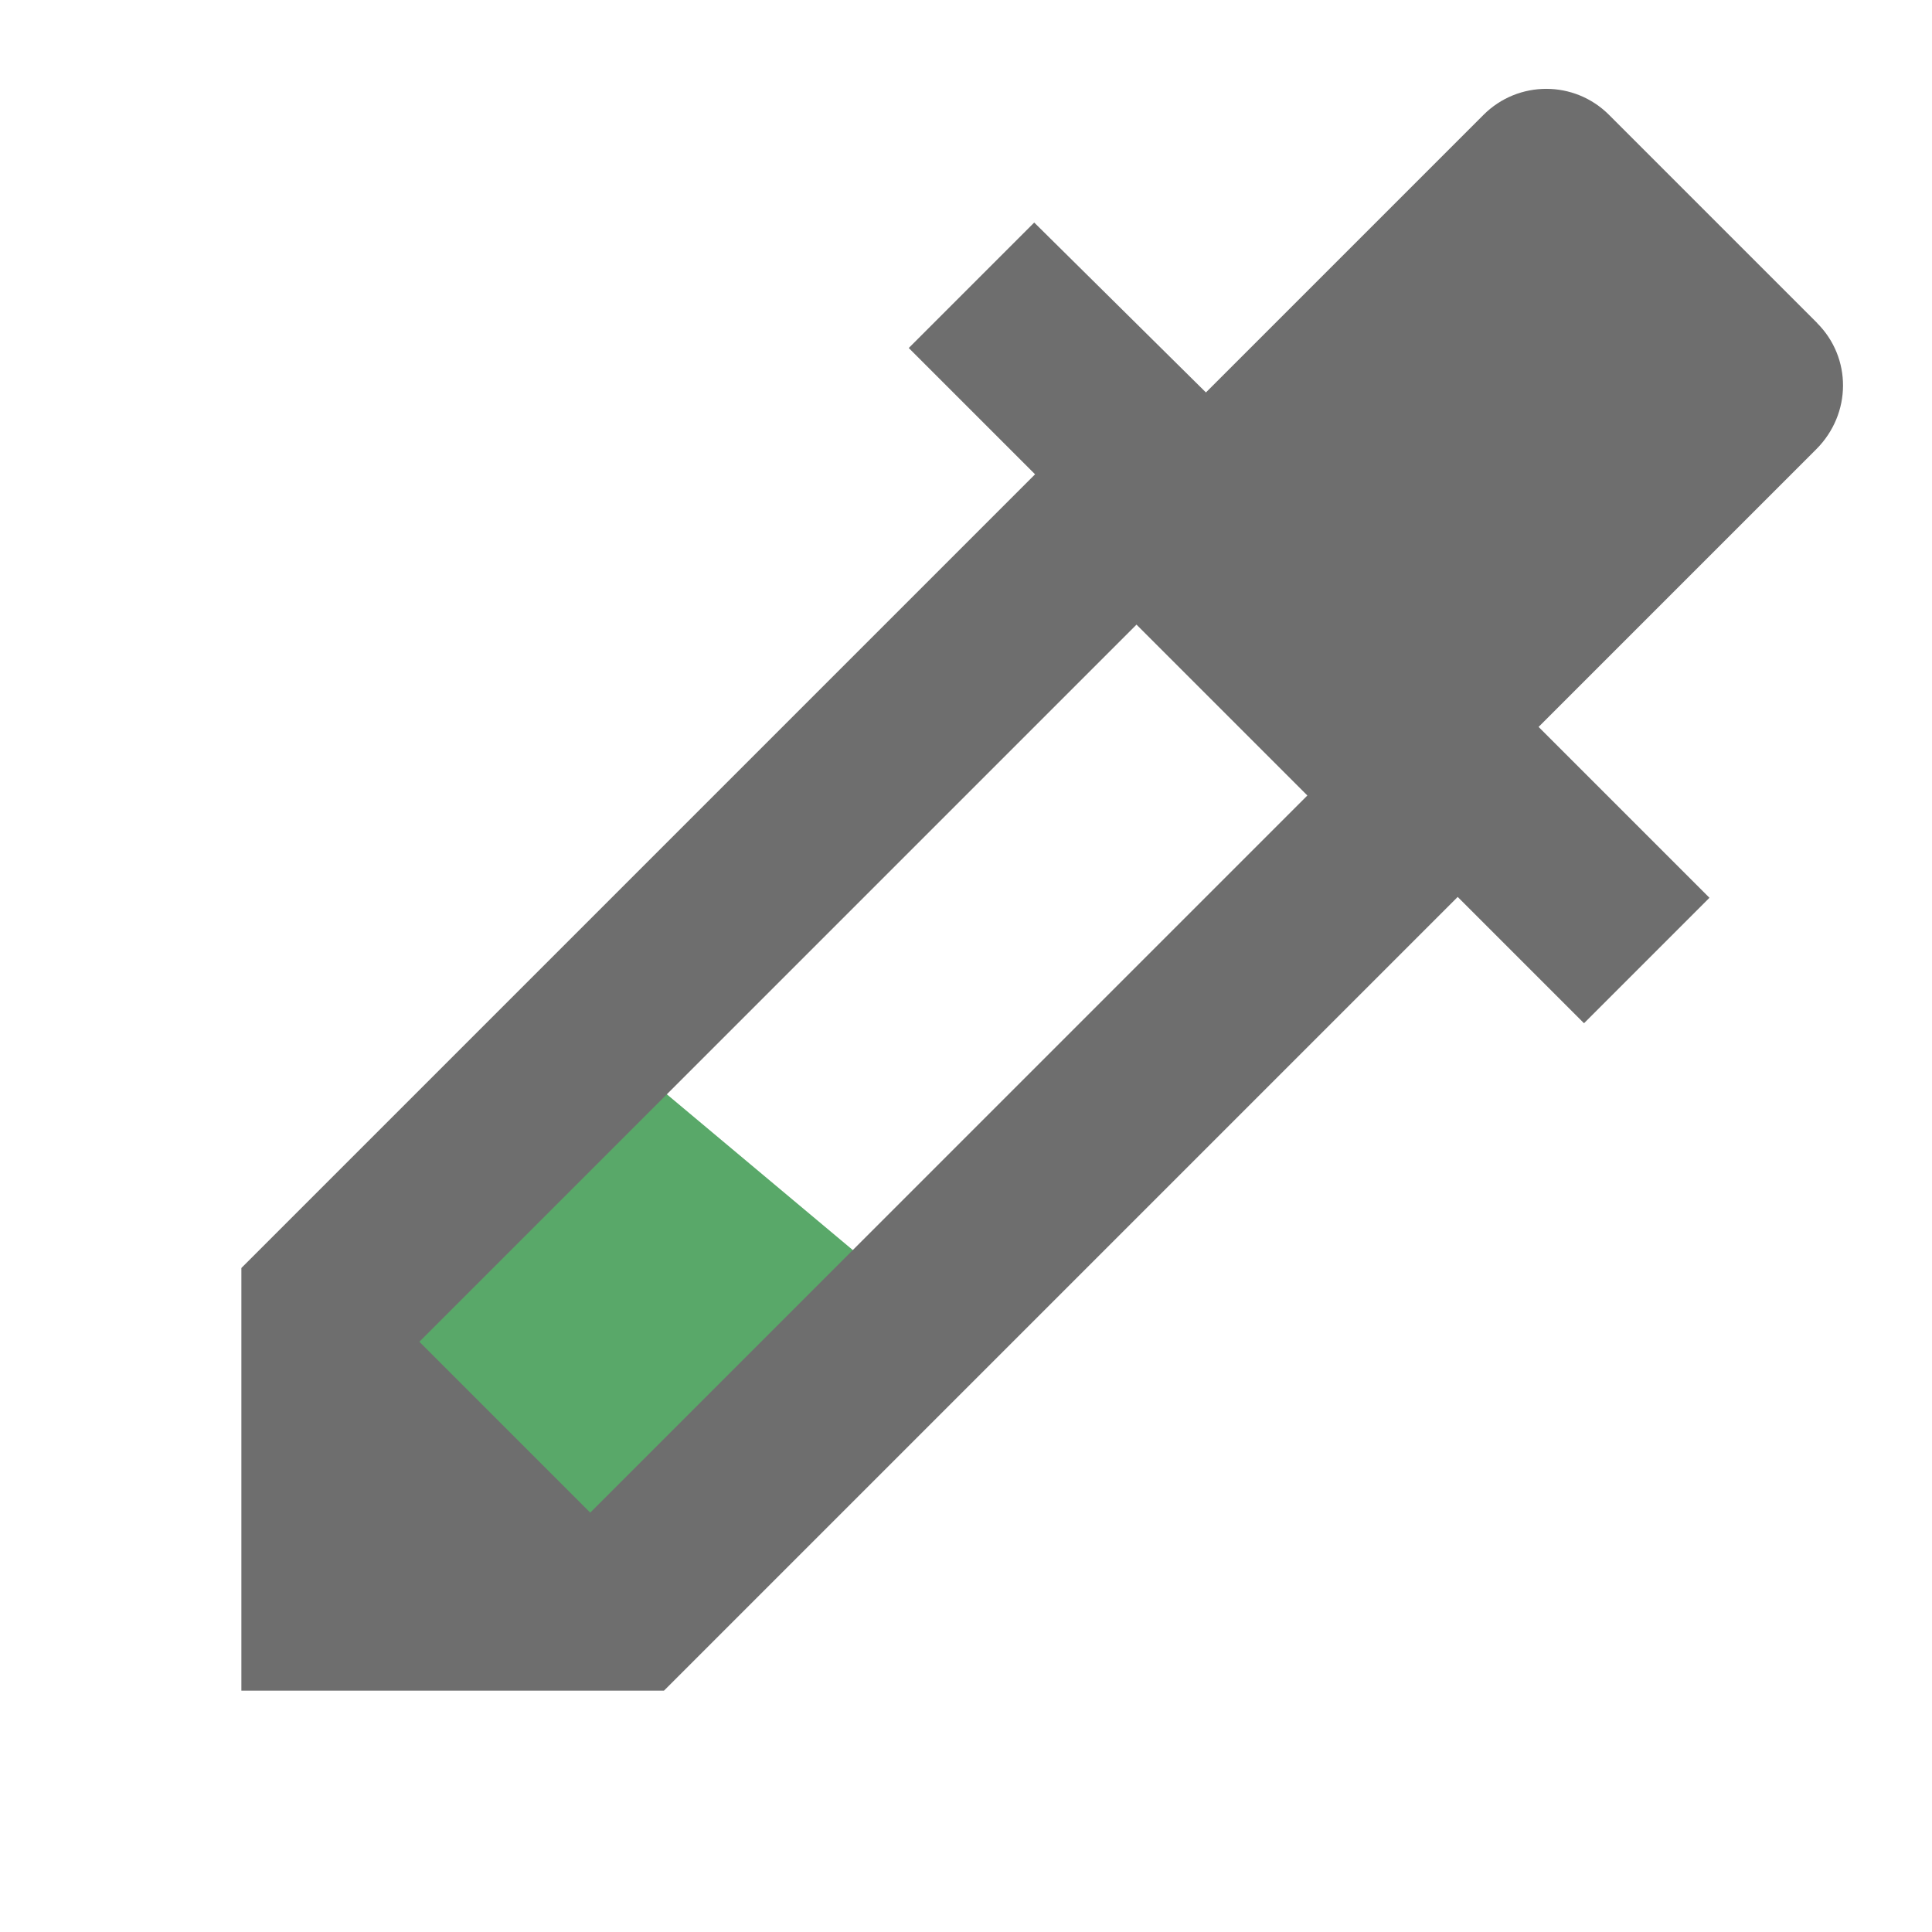 <?xml version="1.0" encoding="UTF-8"?>
<!-- Copyright 2000-2021 JetBrains s.r.o. Use of this source code is governed by the Apache 2.0 license that can be found in the LICENSE file. -->
<svg width="16" height="16" version="1.1" viewBox="0 0 16 16" xmlns="http://www.w3.org/2000/svg">
 <path d="m2.717 10.783 2.338-2.112 2.752 2.305s-2.273 2.277-2.273 2.277z" fill="#59a869" stroke-width="1.2"/>
 <path d="m15.049 2.675-1.724-1.724c-0.287-0.287-0.752-0.287-1.039 0l-2.299 2.299-1.422-1.407-1.039 1.039 1.046 1.046-6.573 6.573v3.5h3.5l6.573-6.573 1.046 1.046 1.039-1.039-1.415-1.415 2.299-2.299c0.295-0.295 0.295-0.759 0.007-1.046zm-10.161 9.852-1.415-1.415 5.939-5.939 1.415 1.415z" fill="#6e6e6e"/>
</svg>
